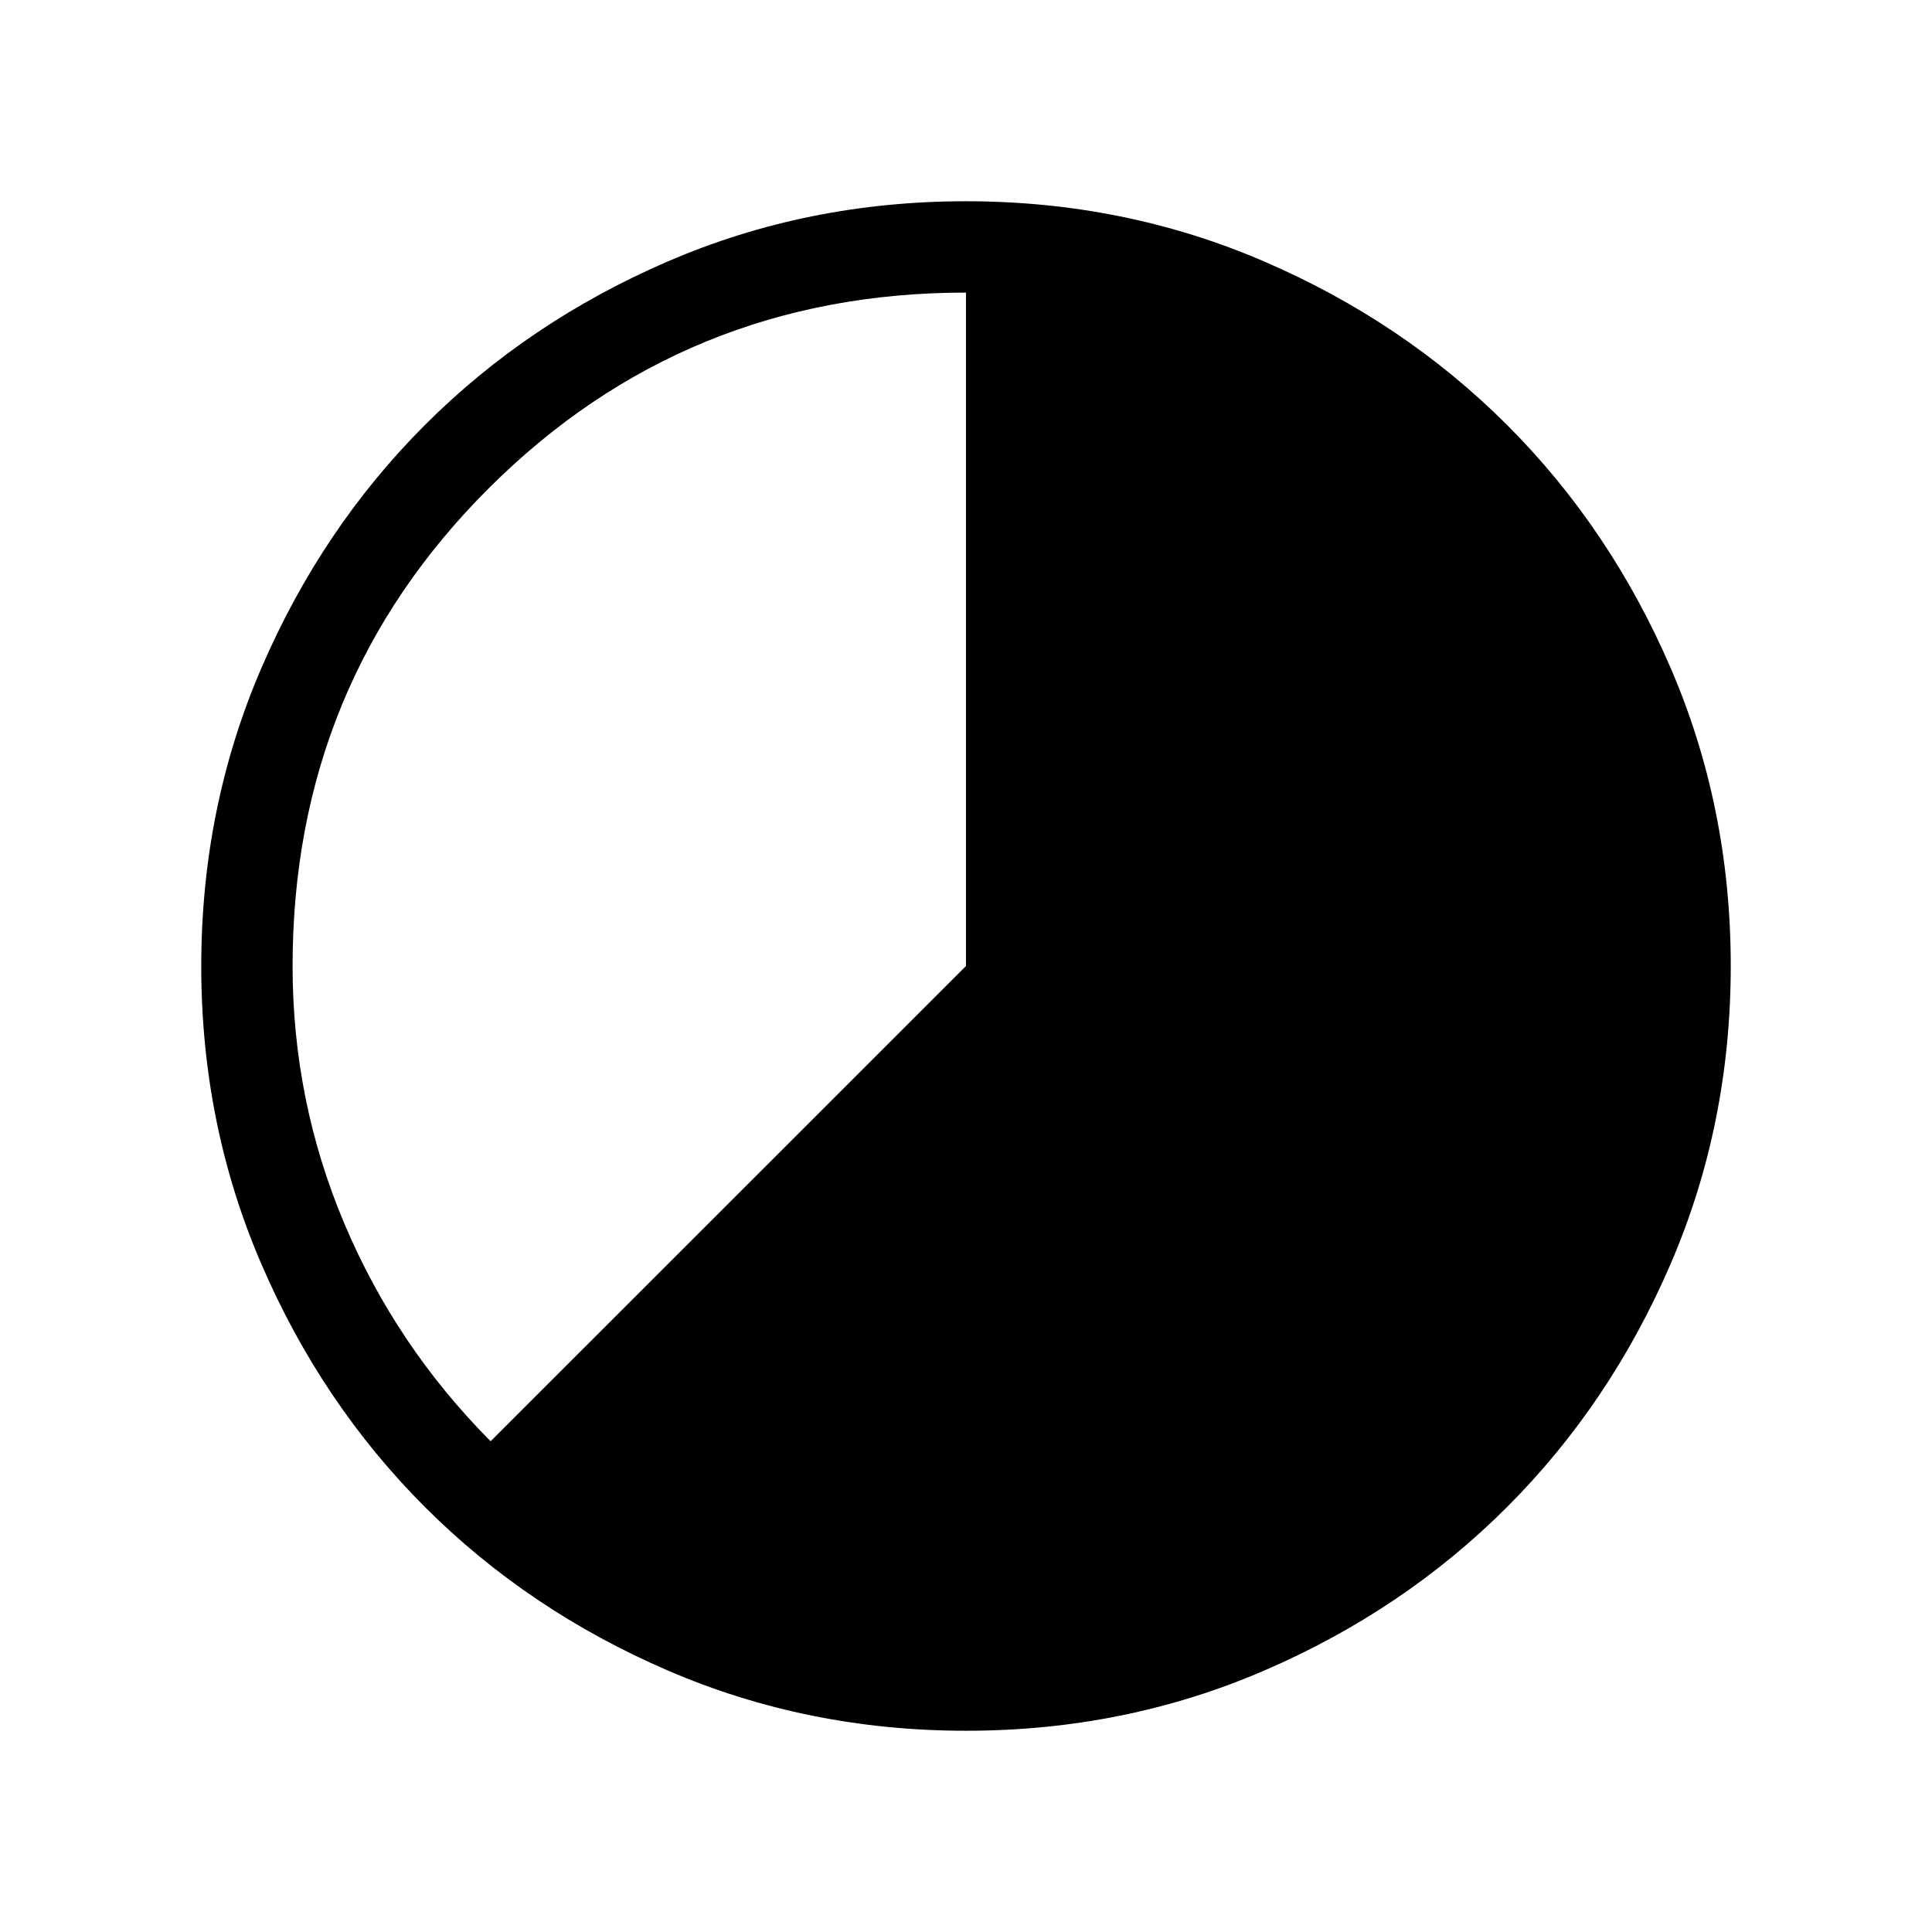 <svg xmlns="http://www.w3.org/2000/svg" height="48" viewBox="0 96 960 960" width="48"><path d="M480.067 955.999q-78.836 0-148.204-29.92-69.369-29.92-120.682-81.21-51.314-51.291-81.247-120.629-29.933-69.337-29.933-148.173t29.92-148.204q29.92-69.369 81.21-120.682 51.291-51.314 120.629-81.247 69.337-29.933 148.173-29.933t148.204 29.92q69.369 29.92 120.682 81.21 51.314 51.291 81.247 120.629 29.933 69.337 29.933 148.173t-29.92 148.204q-29.92 69.369-81.21 120.682-51.291 51.314-120.629 81.247-69.337 29.933-148.173 29.933ZM243.783 812.154 480 576V241.385q-139.692 0-237.154 97.247Q145.385 435.88 145.385 576q0 67.024 25.696 127.932t72.702 108.222Z"/></svg>